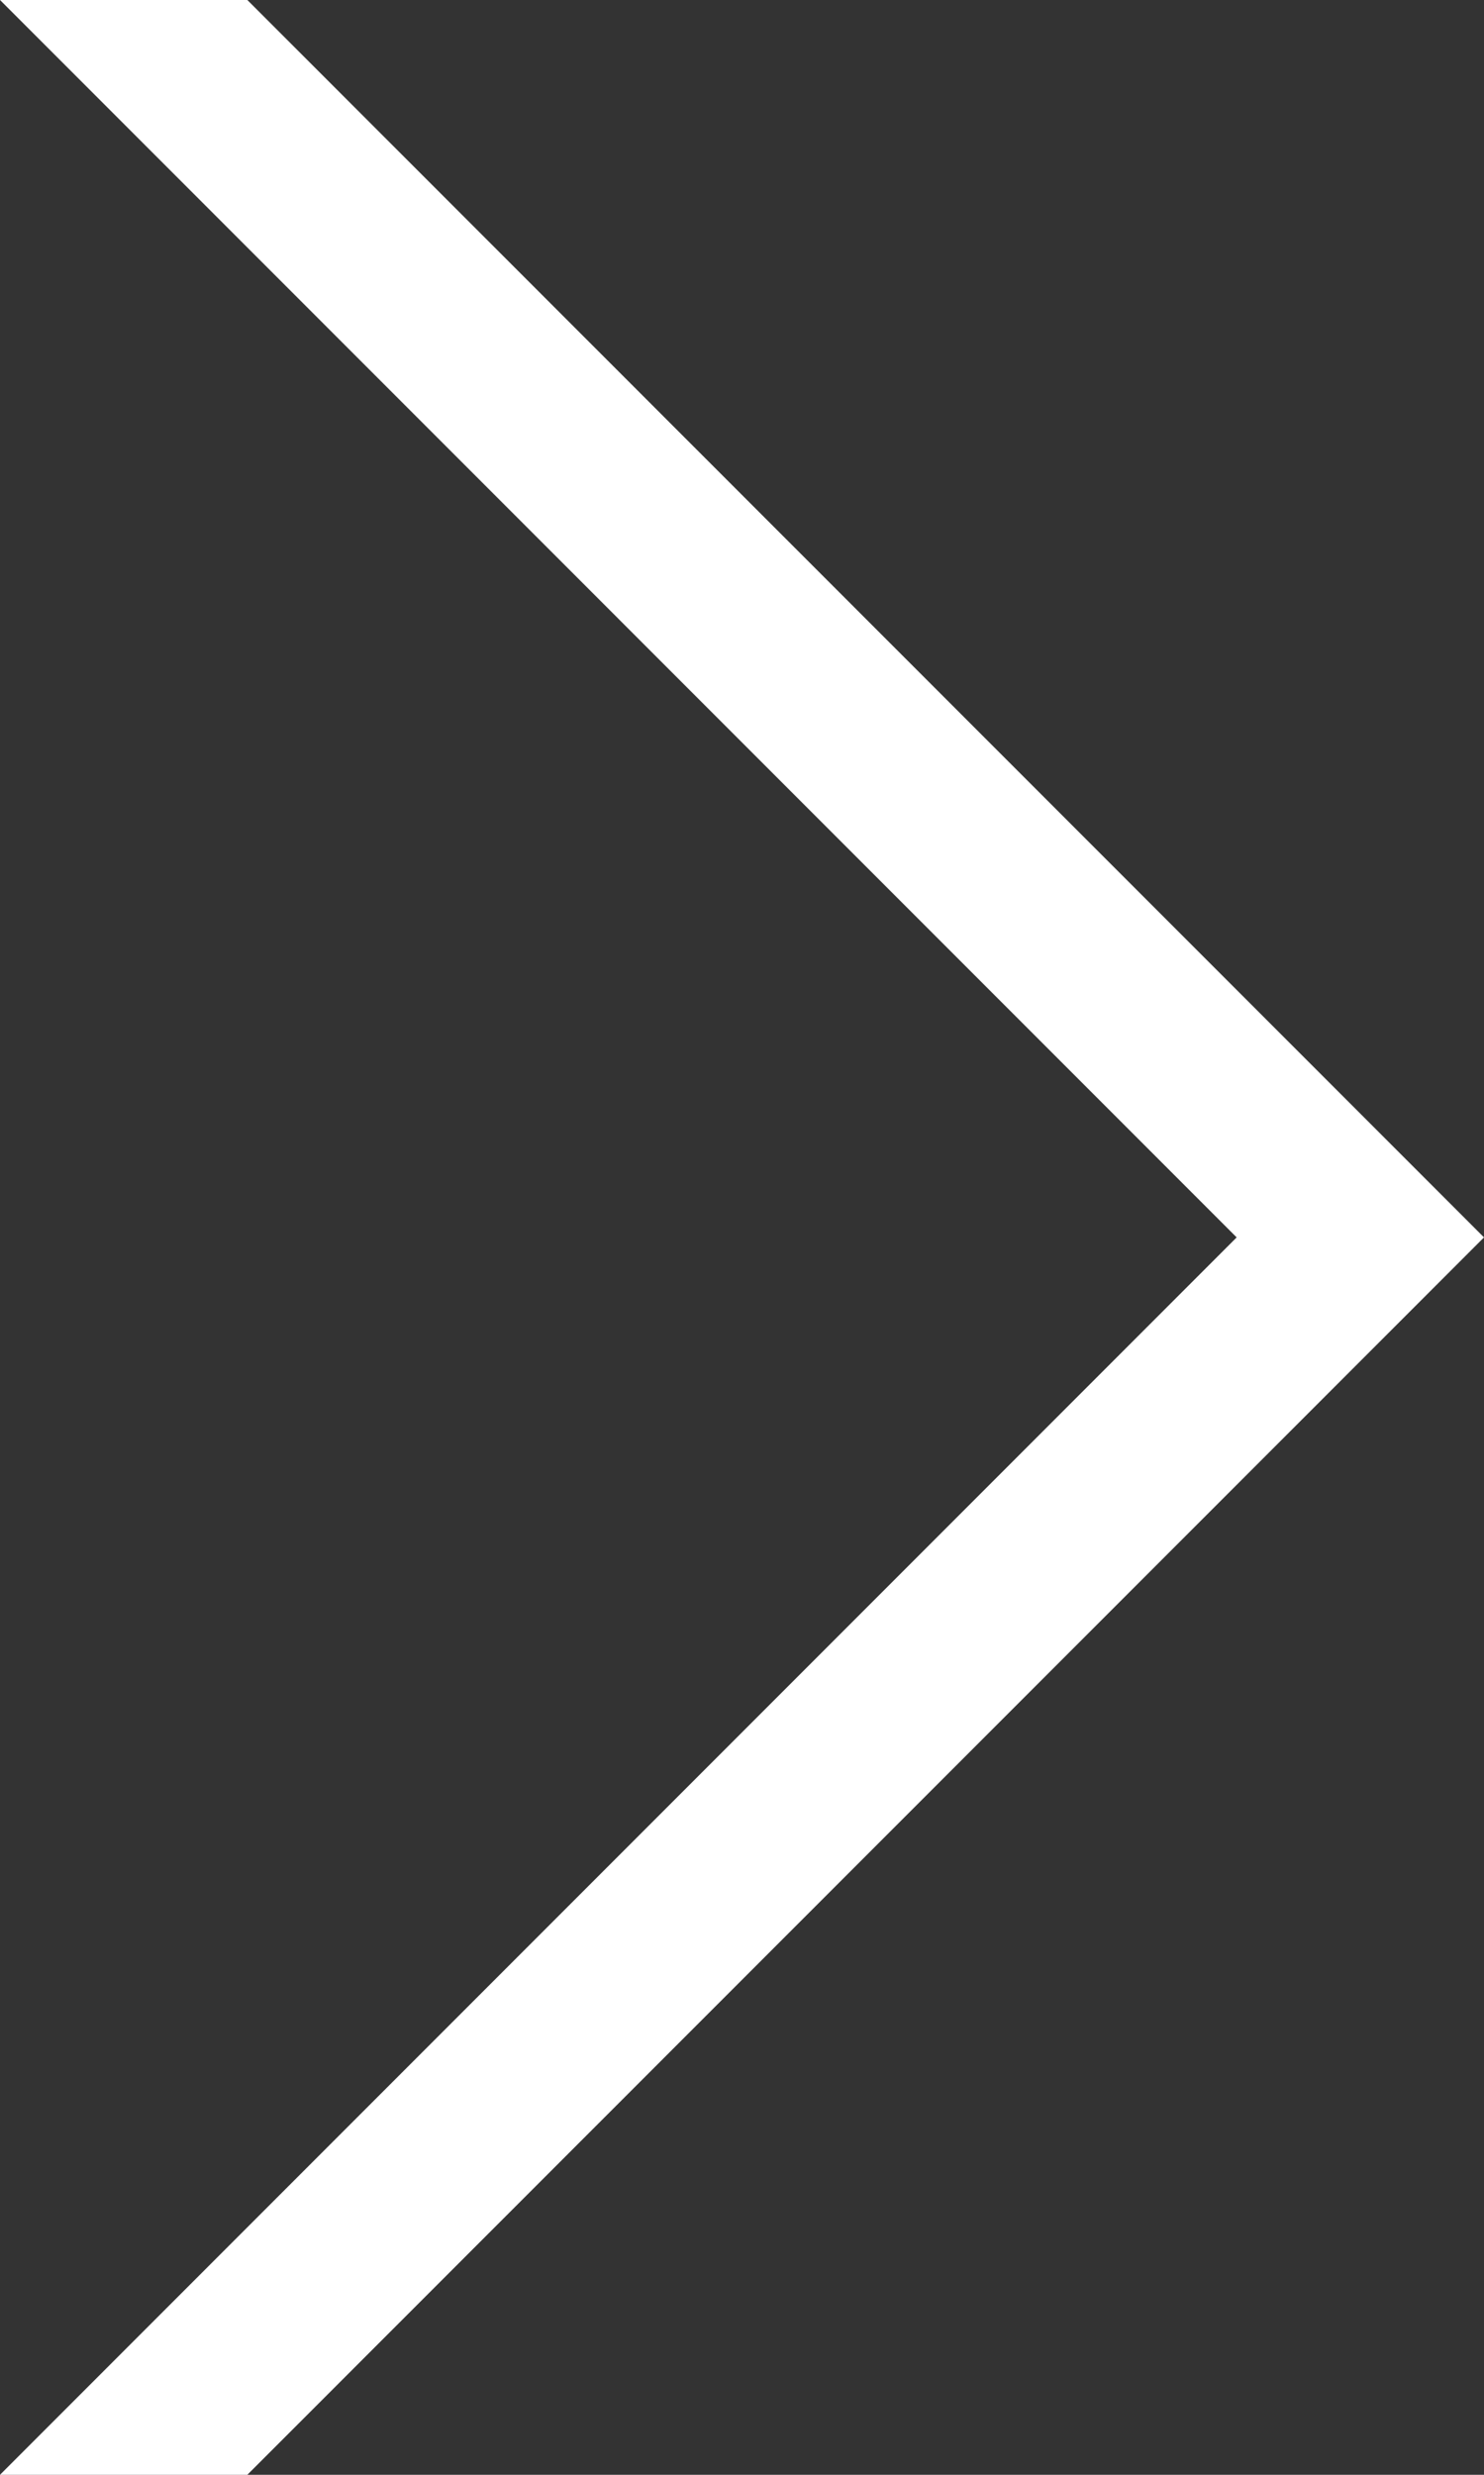 <?xml version="1.0" encoding="utf-8"?>
<!-- Generator: Adobe Illustrator 15.0.2, SVG Export Plug-In  -->
<!DOCTYPE svg PUBLIC "-//W3C//DTD SVG 1.1//EN" "http://www.w3.org/Graphics/SVG/1.1/DTD/svg11.dtd">
<svg version="1.1"
	 xmlns="http://www.w3.org/2000/svg" xmlns:xlink="http://www.w3.org/1999/xlink" xmlns:a="http://ns.adobe.com/AdobeSVGViewerExtensions/3.0/"
	 x="0px" y="0px" width="6px" height="10px" viewBox="0 0 6 10" overflow="visible" enable-background="new 0 0 6 10"
	 xml:space="preserve">
<rect x="0" y="0" width="6" height="10" fill="#333333" stroke="none"/>
<defs>
</defs>
<path fill="#FFFFFF" d="M0,10l5-5L0,0h1l5,5l-5,5H0z"/>
</svg>
